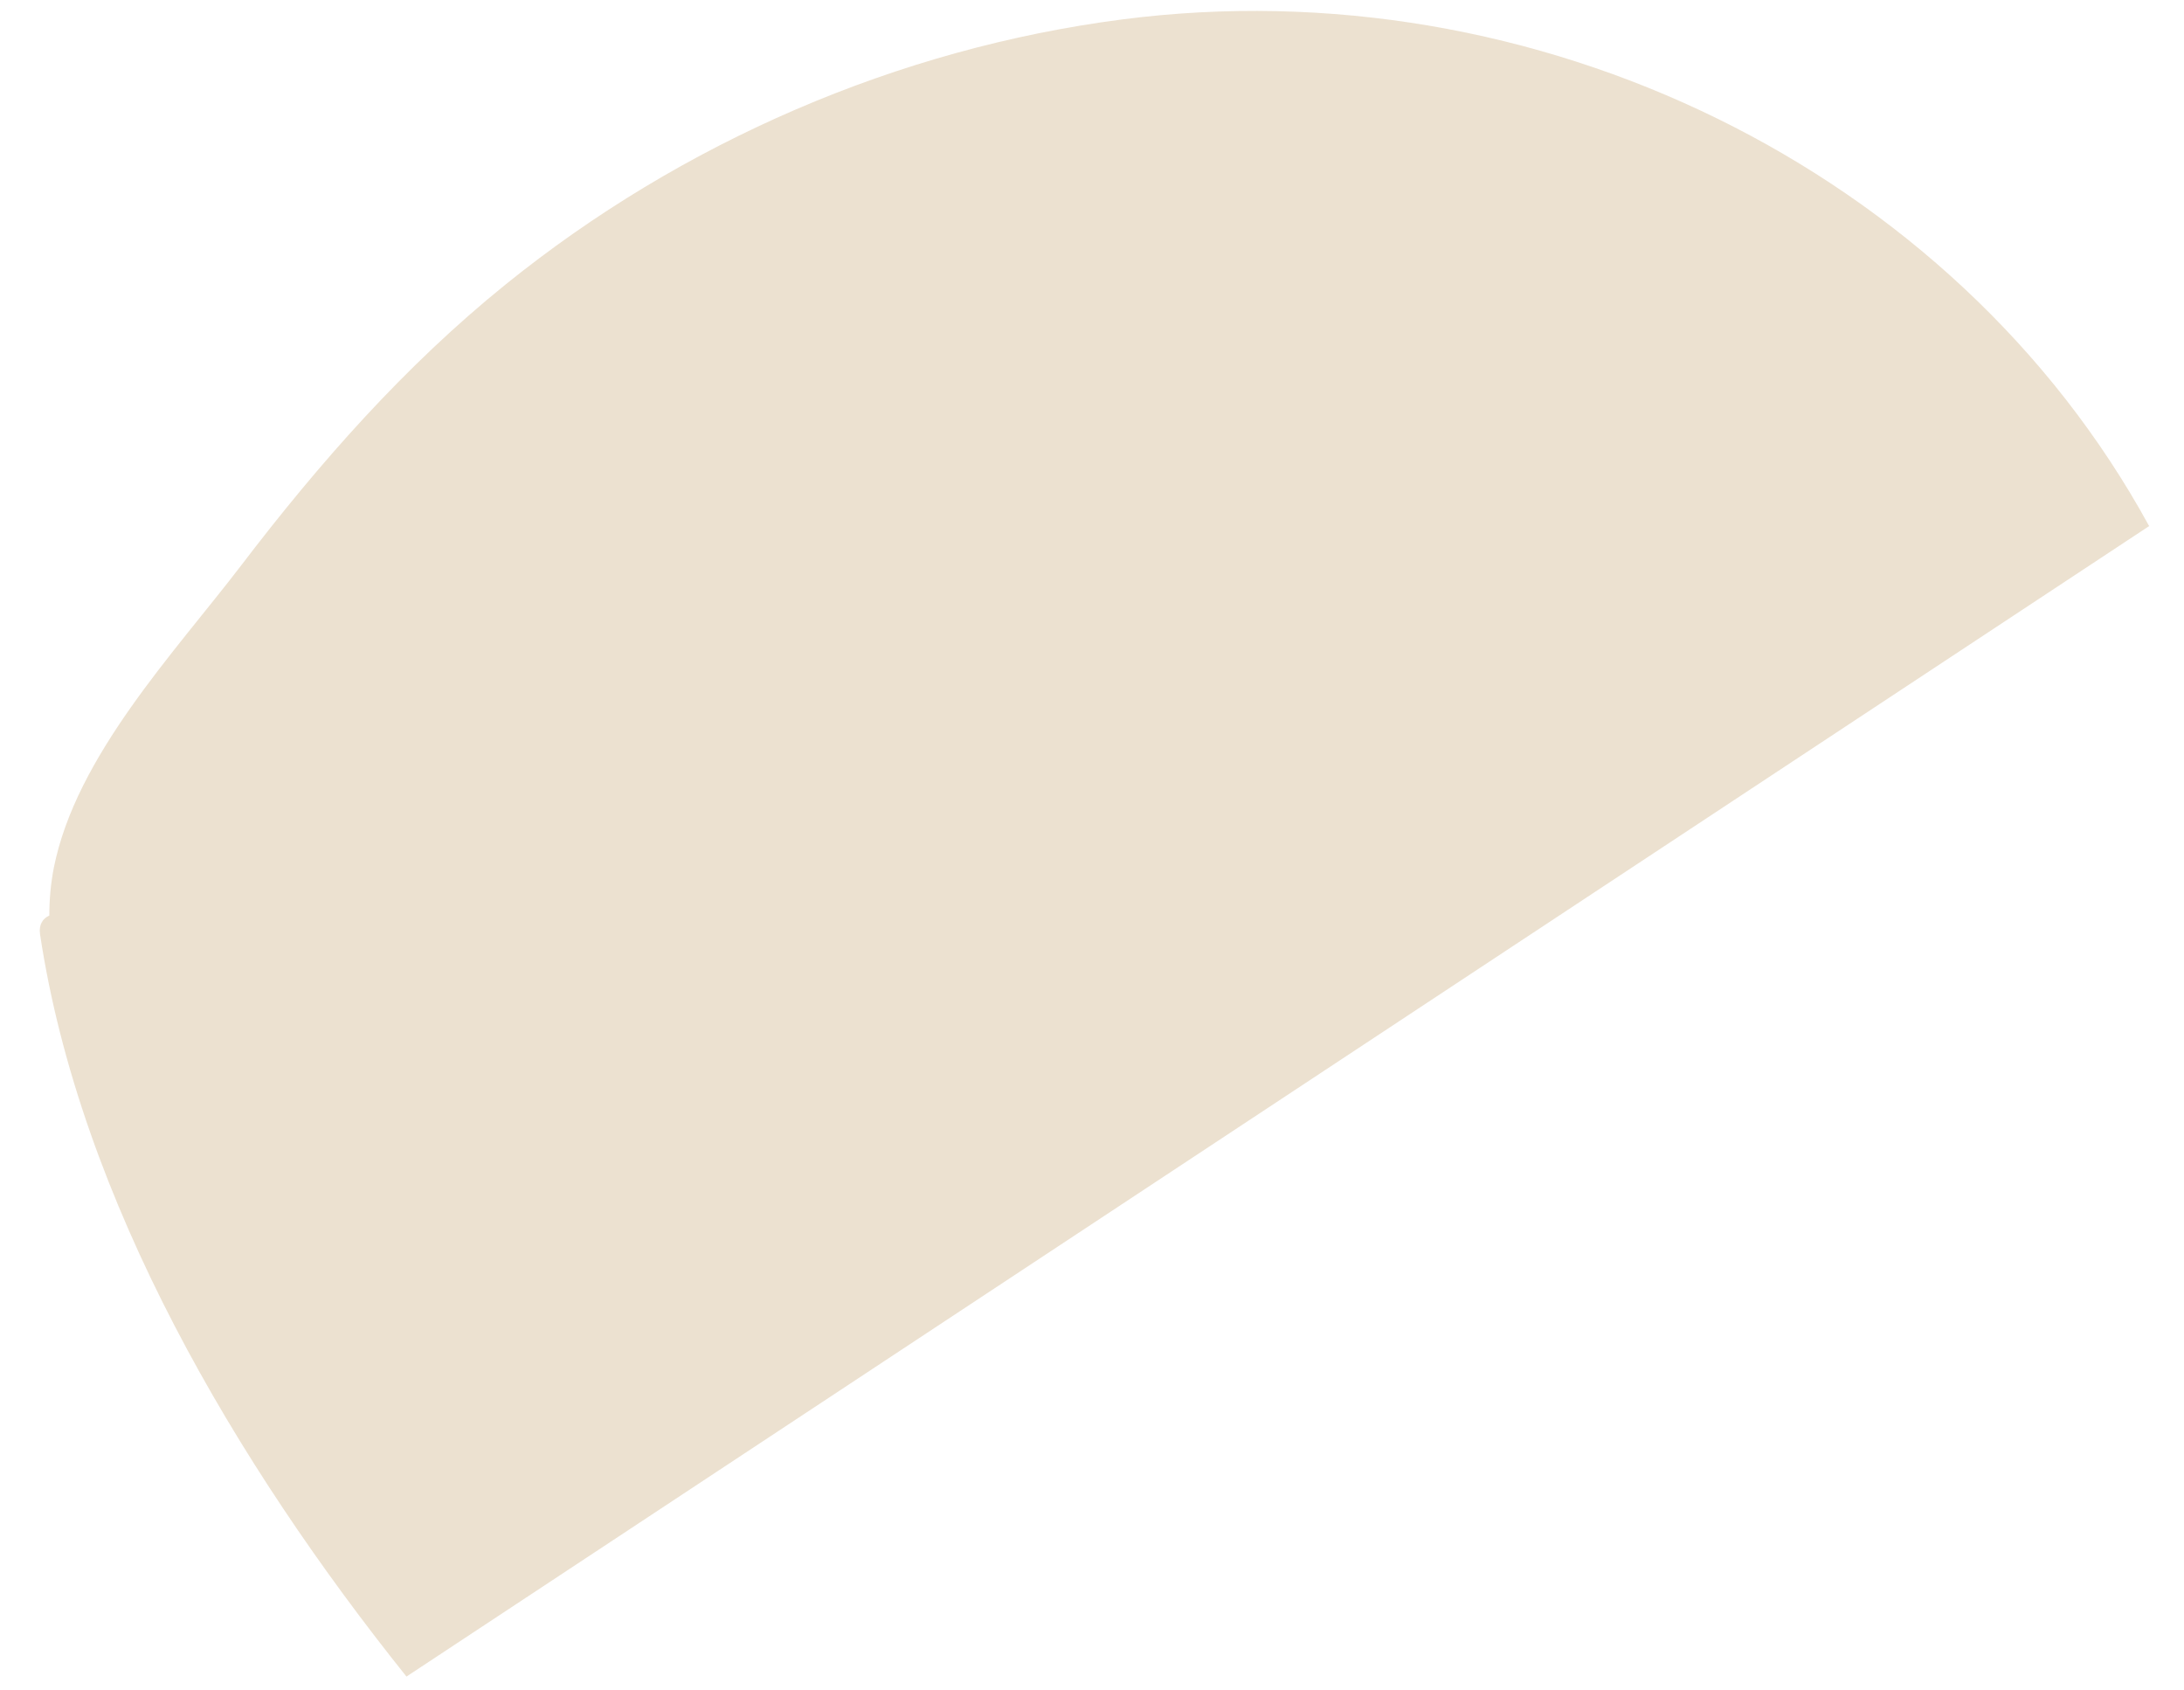 <svg width="53" height="41" viewBox="0 0 53 41" fill="none" xmlns="http://www.w3.org/2000/svg">
<path d="M52.154 12.763C47.404 4.077 37.249 -0.825 27.234 0.471C21.797 1.174 16.545 3.446 12.264 6.906C9.819 8.881 7.752 11.228 5.854 13.716C4.219 15.852 1.849 18.343 1.307 21.048C1.231 21.439 1.196 21.83 1.197 22.212C1.041 22.281 0.938 22.431 0.971 22.661C1.946 29.133 5.737 35.52 9.864 40.675L52.154 12.763Z" fill="#C29F6A" fill-opacity="0.31"/>
</svg>
